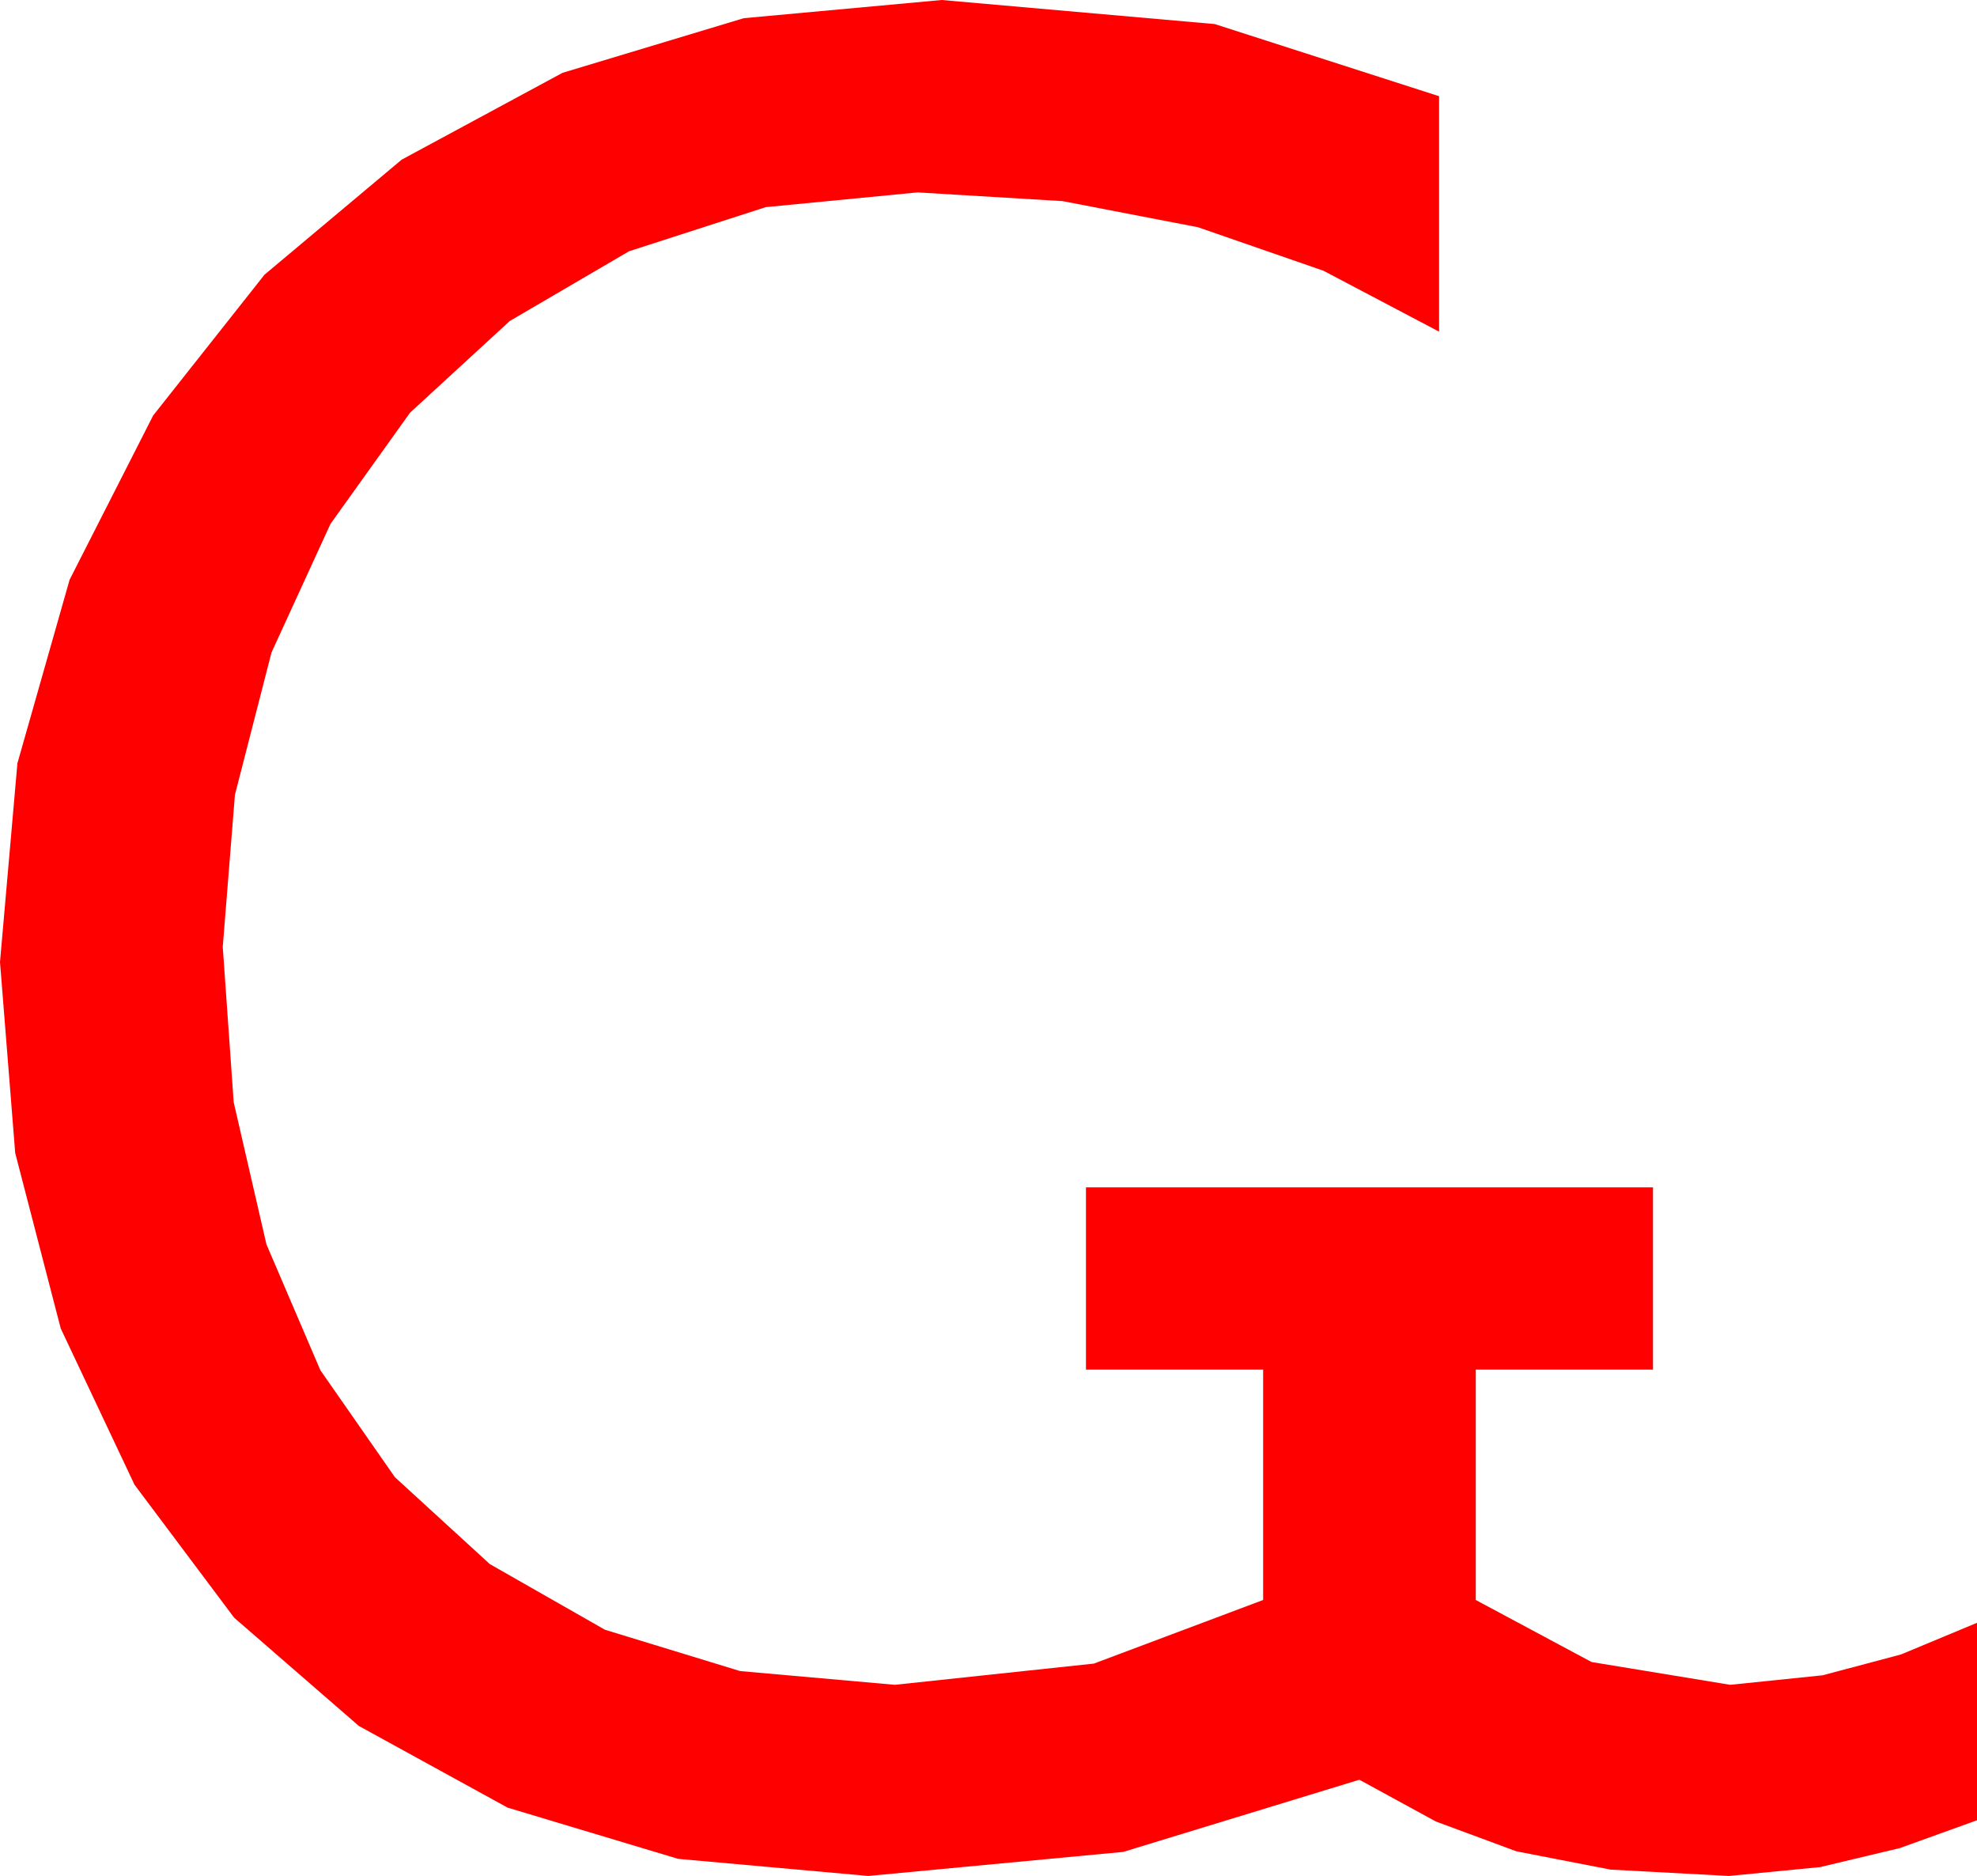 <?xml version="1.0" encoding="utf-8"?>
<!DOCTYPE svg PUBLIC "-//W3C//DTD SVG 1.1//EN" "http://www.w3.org/Graphics/SVG/1.1/DTD/svg11.dtd">
<svg width="45.762" height="43.418" xmlns="http://www.w3.org/2000/svg" xmlns:xlink="http://www.w3.org/1999/xlink" xmlns:xml="http://www.w3.org/XML/1998/namespace" version="1.1">
  <g>
    <g>
      <path style="fill:#FF0000;fill-opacity:1" d="M21.797,0L28.118,0.557 33.311,2.227 33.311,7.676 30.634,6.266 27.729,5.259 24.598,4.655 21.24,4.453 17.725,4.794 14.561,5.815 11.799,7.43 9.492,9.551 7.65,12.125 6.284,15.103 5.438,18.395 5.156,21.914 5.409,25.51 6.167,28.799 7.416,31.714 9.141,34.189 11.338,36.2 14.004,37.72 17.131,38.676 20.713,38.994 25.32,38.503 29.238,37.031 29.238,31.699 25.137,31.699 25.137,27.48 38.262,27.48 38.262,31.699 34.16,31.699 34.16,37.031 36.841,38.467 40.049,38.994 42.188,38.774 44.004,38.291 45.762,37.559 45.762,42.129 43.975,42.773 42.129,43.213 40.02,43.418 37.28,43.271 35.098,42.847 33.237,42.158 31.465,41.191 26.001,42.861 20.098,43.418 15.696,43.022 11.748,41.836 8.306,39.946 5.42,37.441 3.113,34.362 1.406,30.747 0.352,26.686 0,22.266 0.403,17.666 1.611,13.418 3.545,9.617 6.123,6.357 9.298,3.695 13.022,1.685 17.216,0.421 21.797,0z" />
    </g>
  </g>
</svg>